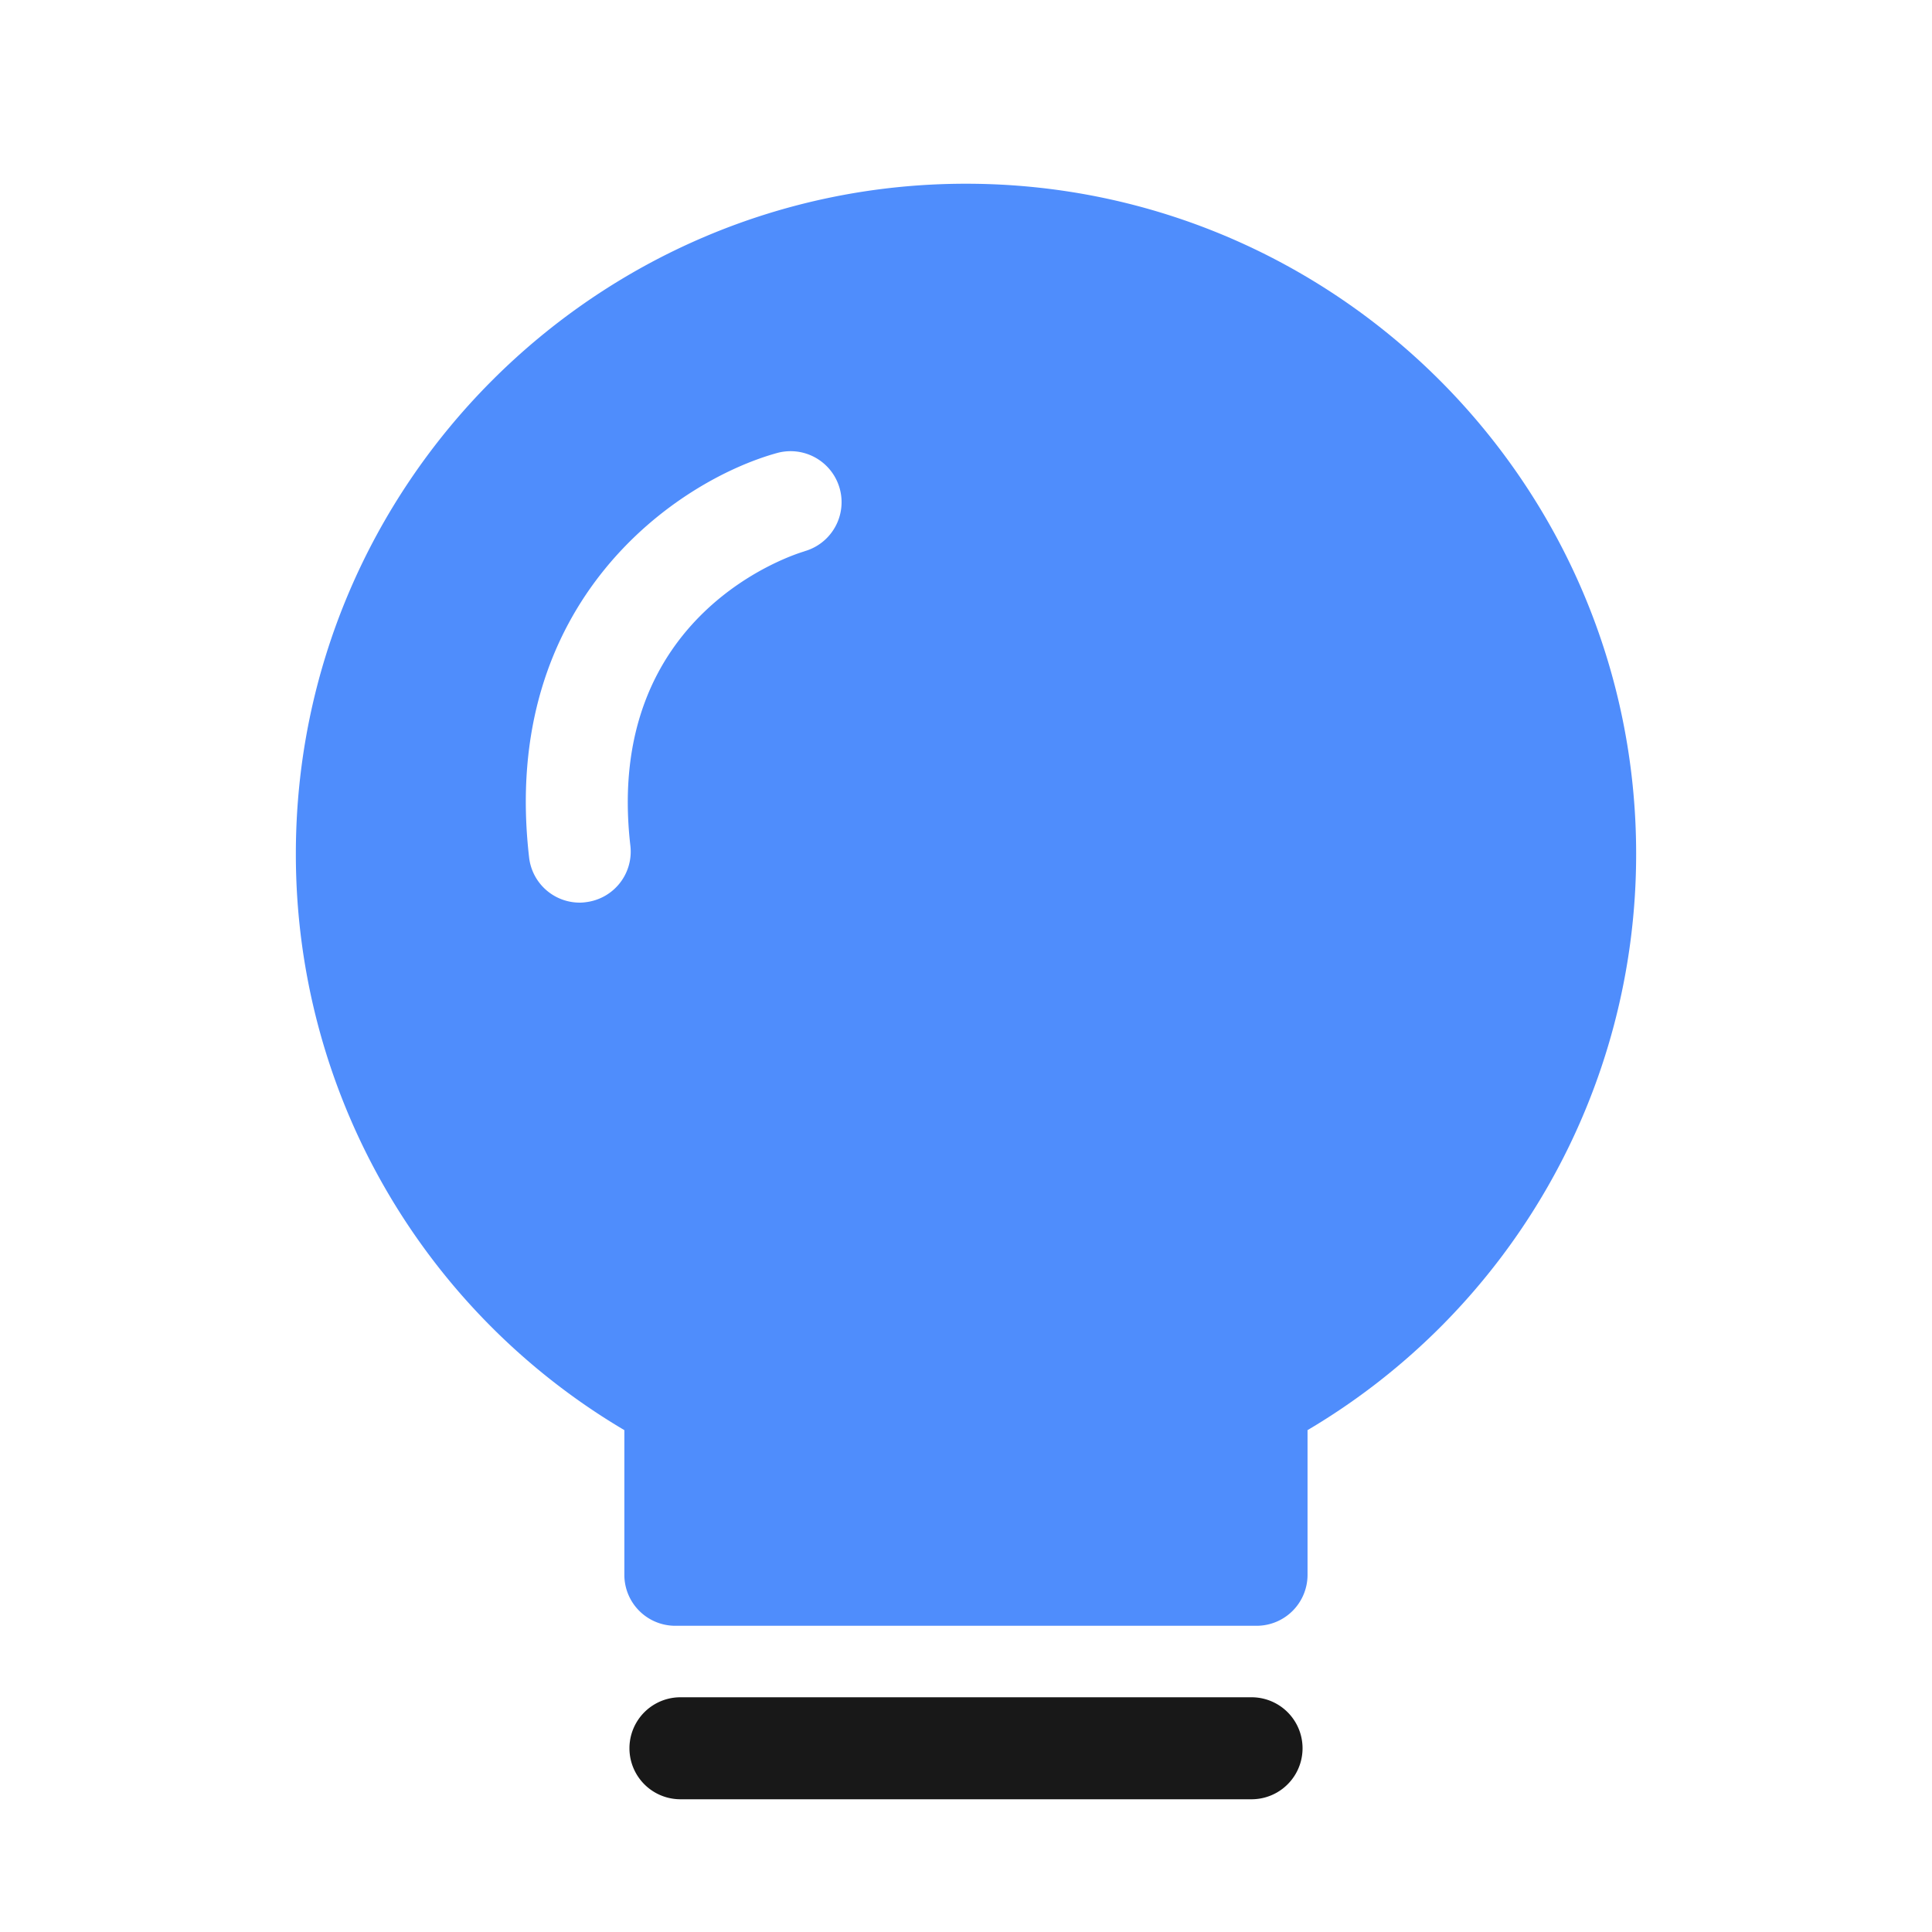 <?xml version="1.0" standalone="no"?><!DOCTYPE svg PUBLIC "-//W3C//DTD SVG 1.1//EN" "http://www.w3.org/Graphics/SVG/1.1/DTD/svg11.dtd"><svg class="icon" width="48px" height="48.00px" viewBox="0 0 1024 1024" version="1.1" xmlns="http://www.w3.org/2000/svg"><path d="M512 97.38c-195.84 0-355.19 159.3-355.19 355.13A354.49 354.49 0 0 0 330.92 758v76.7a27 27 0 0 0 27 27h308.1a27 27 0 0 0 27-27V758a354.49 354.49 0 0 0 174.17-305.49c0-195.83-159.35-355.13-355.19-355.13z m-85.68 194.86c-4.64 1.36-106.48 32.54-92.21 156a27 27 0 0 1-23.73 29.95 20.72 20.72 0 0 1-3.14 0.22 27 27 0 0 1-26.81-24c-15.73-136.27 79-199.73 131.3-214.27a27 27 0 0 1 14.59 52.05z" fill="#4F8DFC" /><path d="M663.35 953.65h-302.7a27 27 0 0 1 0-54.06h302.7a27 27 0 0 1 0 54.06z" fill="#181818" /></svg>
